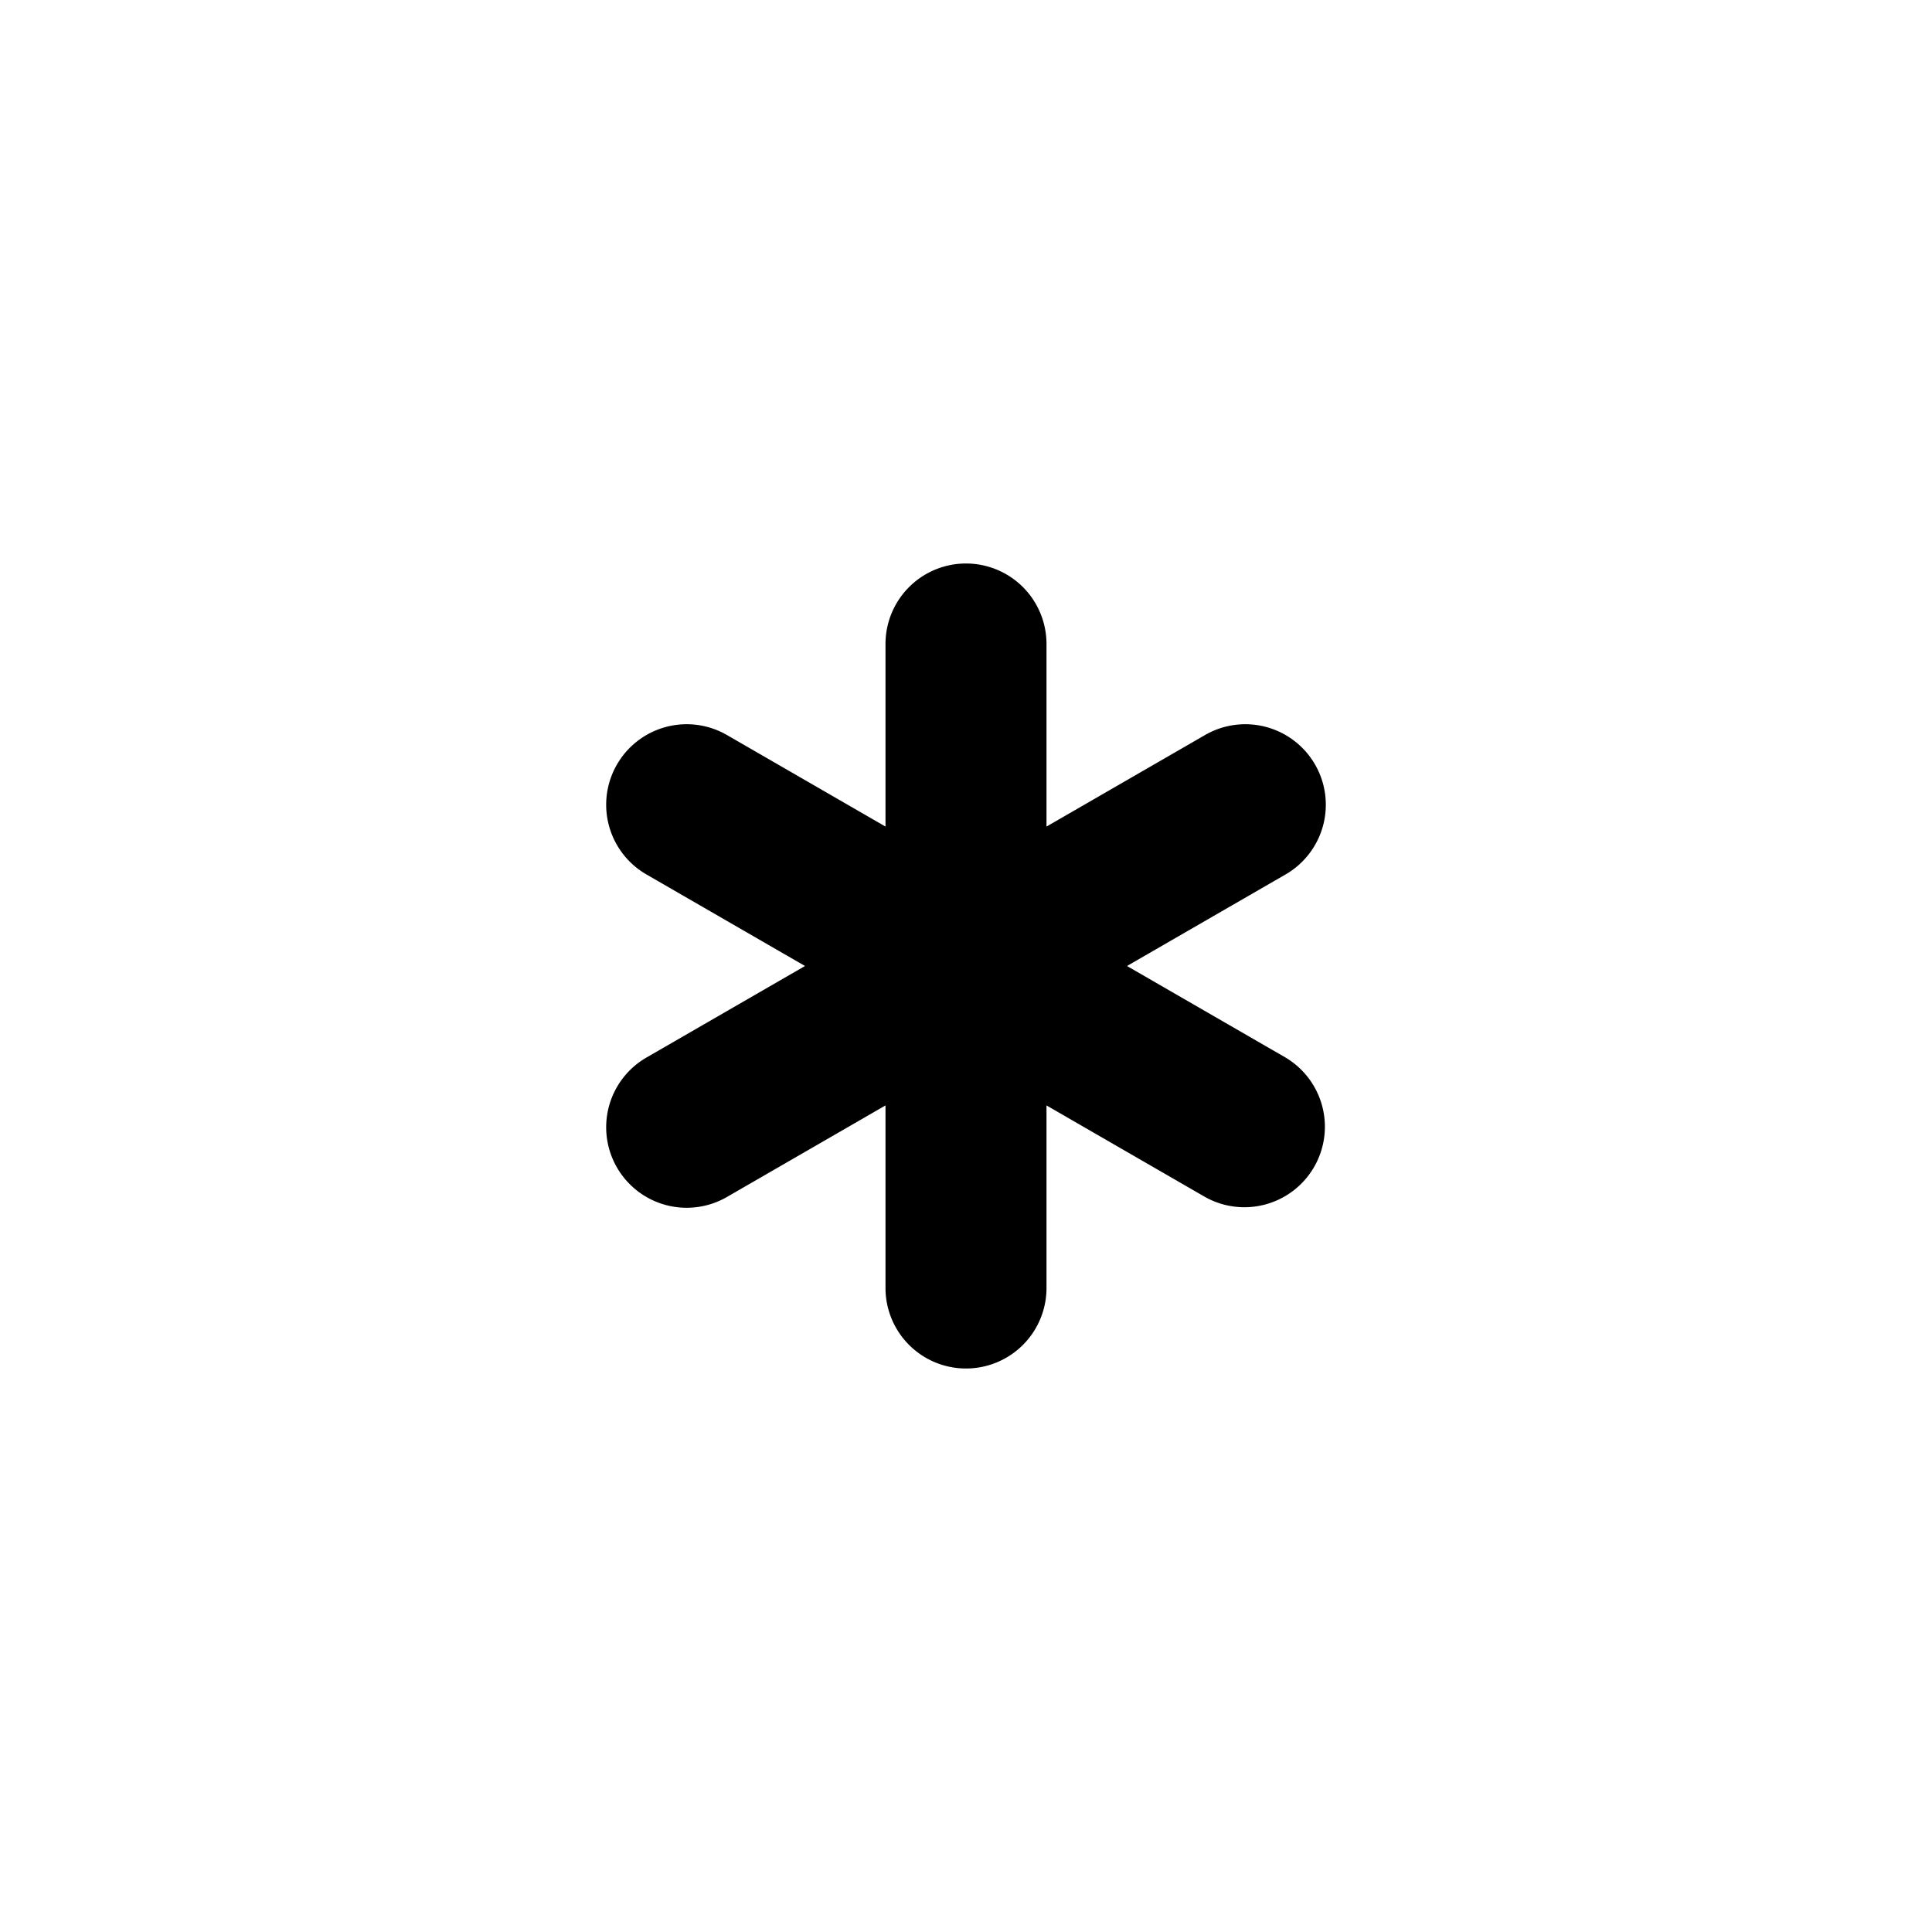 <svg xmlns="http://www.w3.org/2000/svg" width="3em" height="3em" viewBox="0 0 24 24"><path fill="currentColor" d="M12 7a1 1 0 0 1 1 1v2.268l1.964-1.134a1 1 0 1 1 1 1.732L14 12l1.964 1.134a1 1 0 0 1-1 1.732L13 13.732V16a1 1 0 1 1-2 0v-2.268l-1.964 1.134a1 1 0 1 1-1-1.732L10 12l-1.964-1.134a1 1 0 1 1 1-1.732L11 10.268V8a1 1 0 0 1 1-1"/></svg>